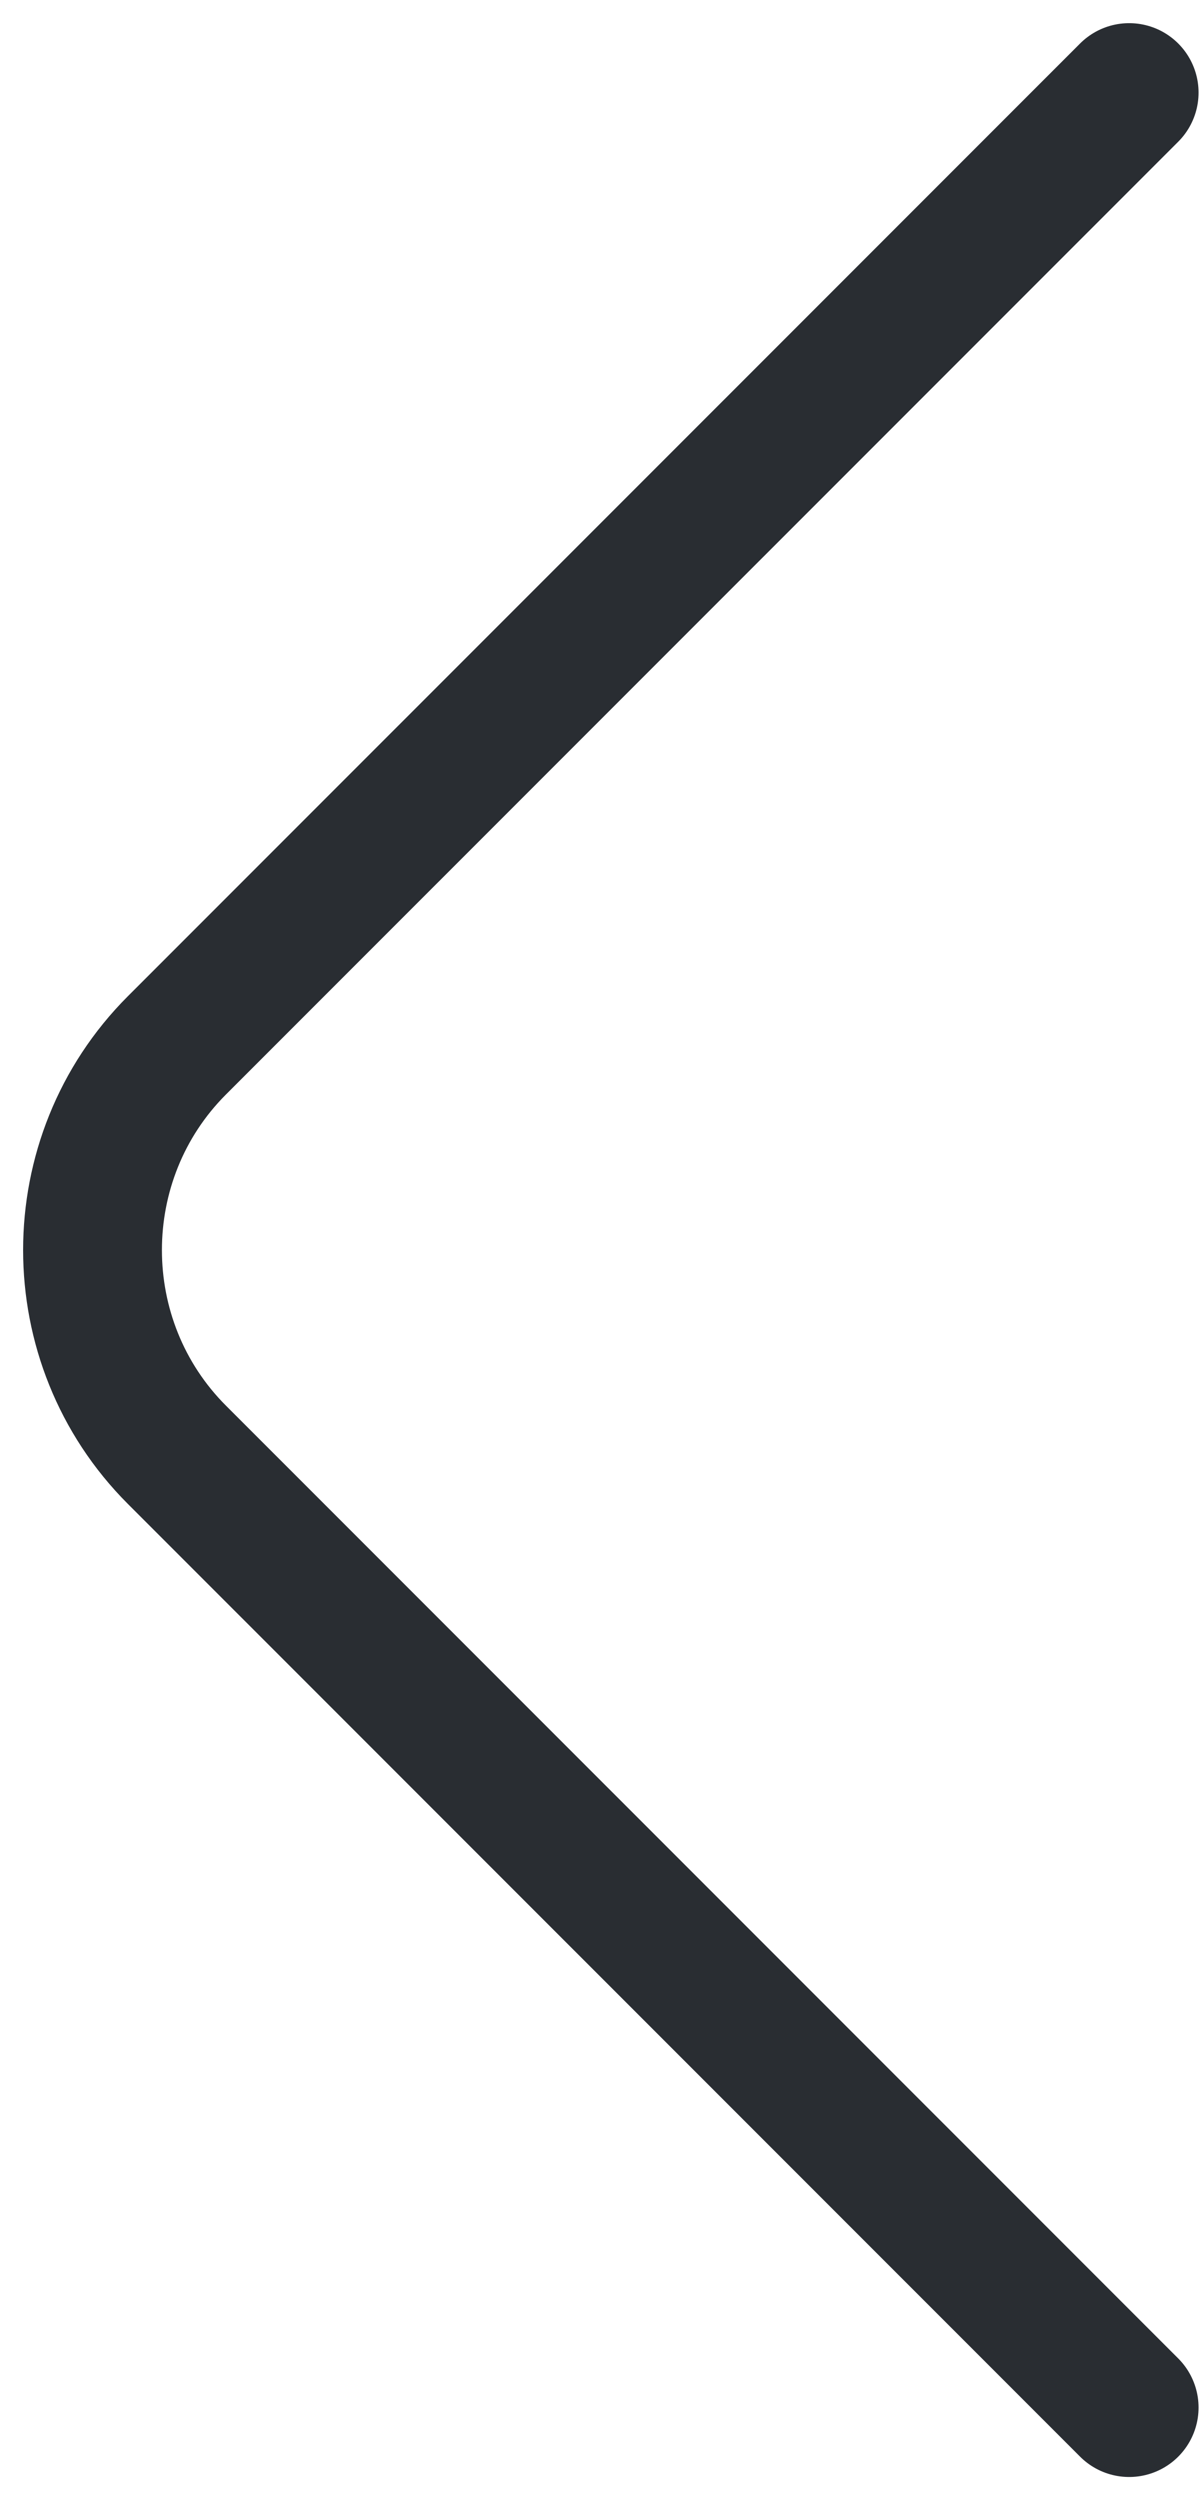 <svg width="13" height="27" viewBox="0 0 13 27" fill="none" xmlns="http://www.w3.org/2000/svg">
<path d="M12.202 1L1.911 11.29C0.696 12.506 0.696 14.494 1.911 15.71L12.202 26" stroke="#292D32" stroke-width="1.5" stroke-miterlimit="10" stroke-linecap="round" stroke-linejoin="round"/>
</svg>
